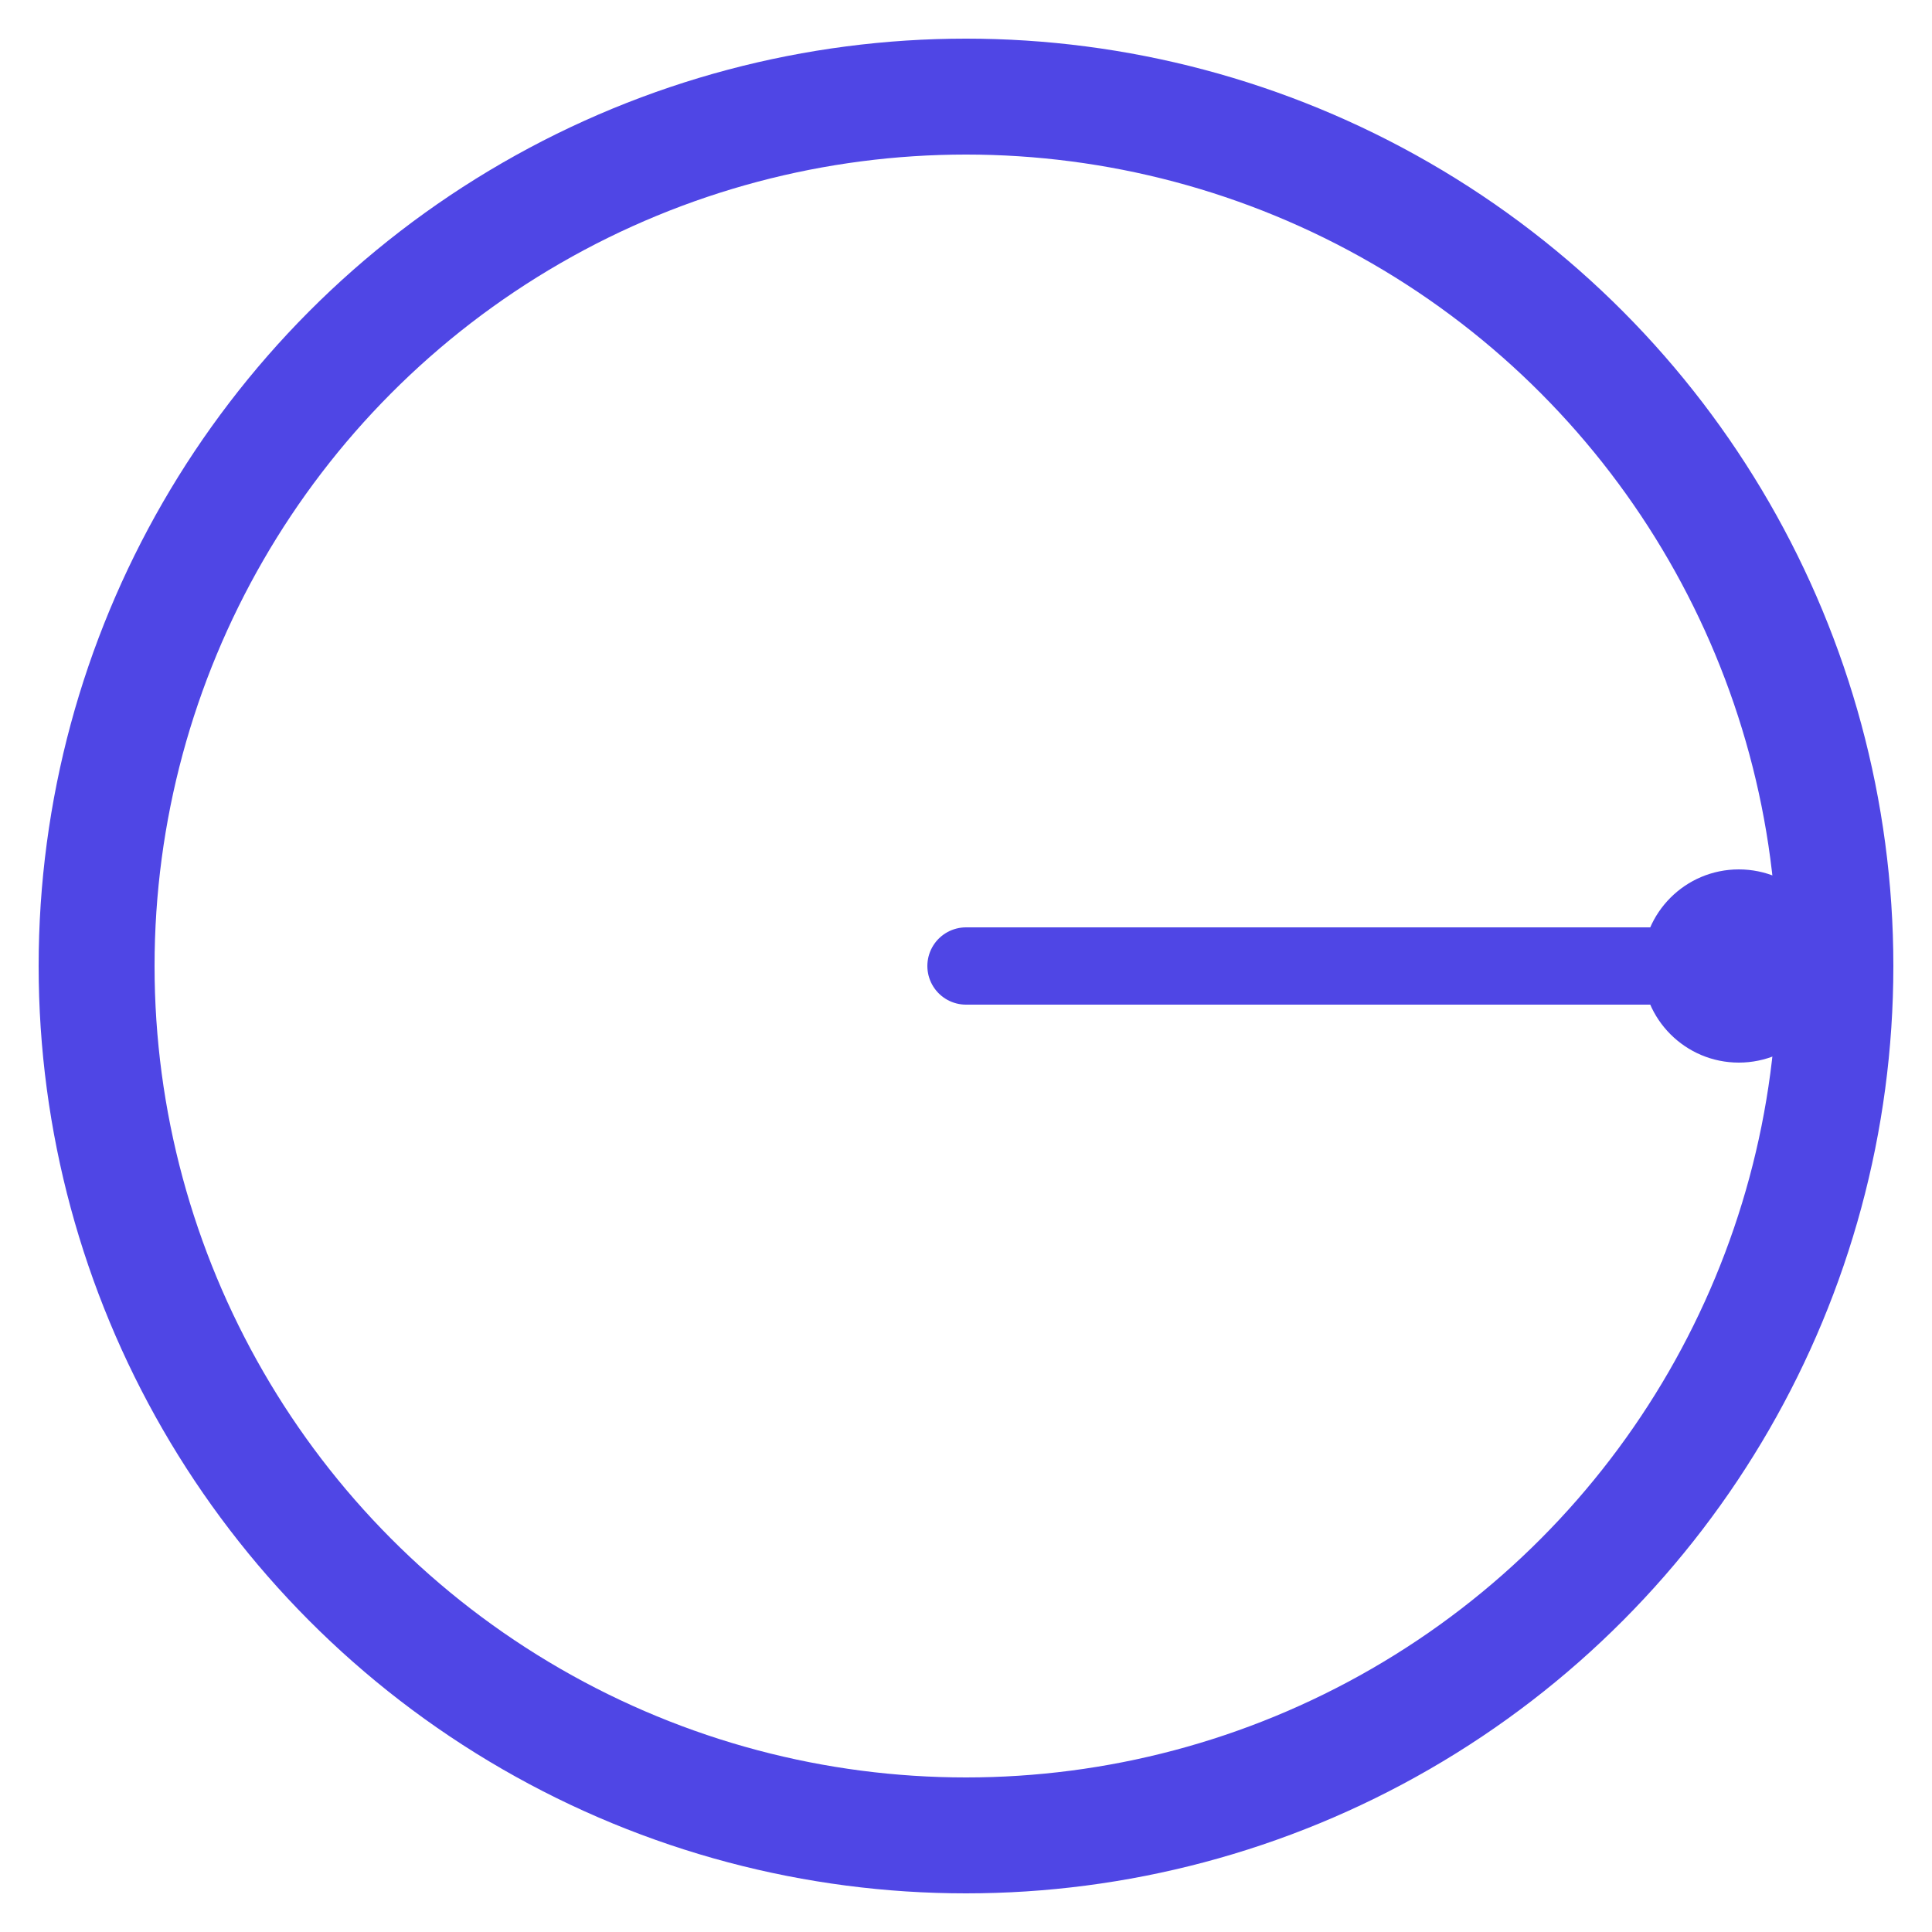 <svg width="100" height="100" viewBox="0 0 100 100" xmlns="http://www.w3.org/2000/svg">
  <!-- 中央のレーダー風アイコン -->
  <circle cx="50" cy="50" r="45" stroke="#4f46e5" stroke-width="6" fill="none" />
  <line x1="50" y1="50" x2="90" y2="50" stroke="#4f46e5" stroke-width="4" stroke-linecap="round" />
  <circle cx="90" cy="50" r="5" fill="#4f46e5" />
</svg>
